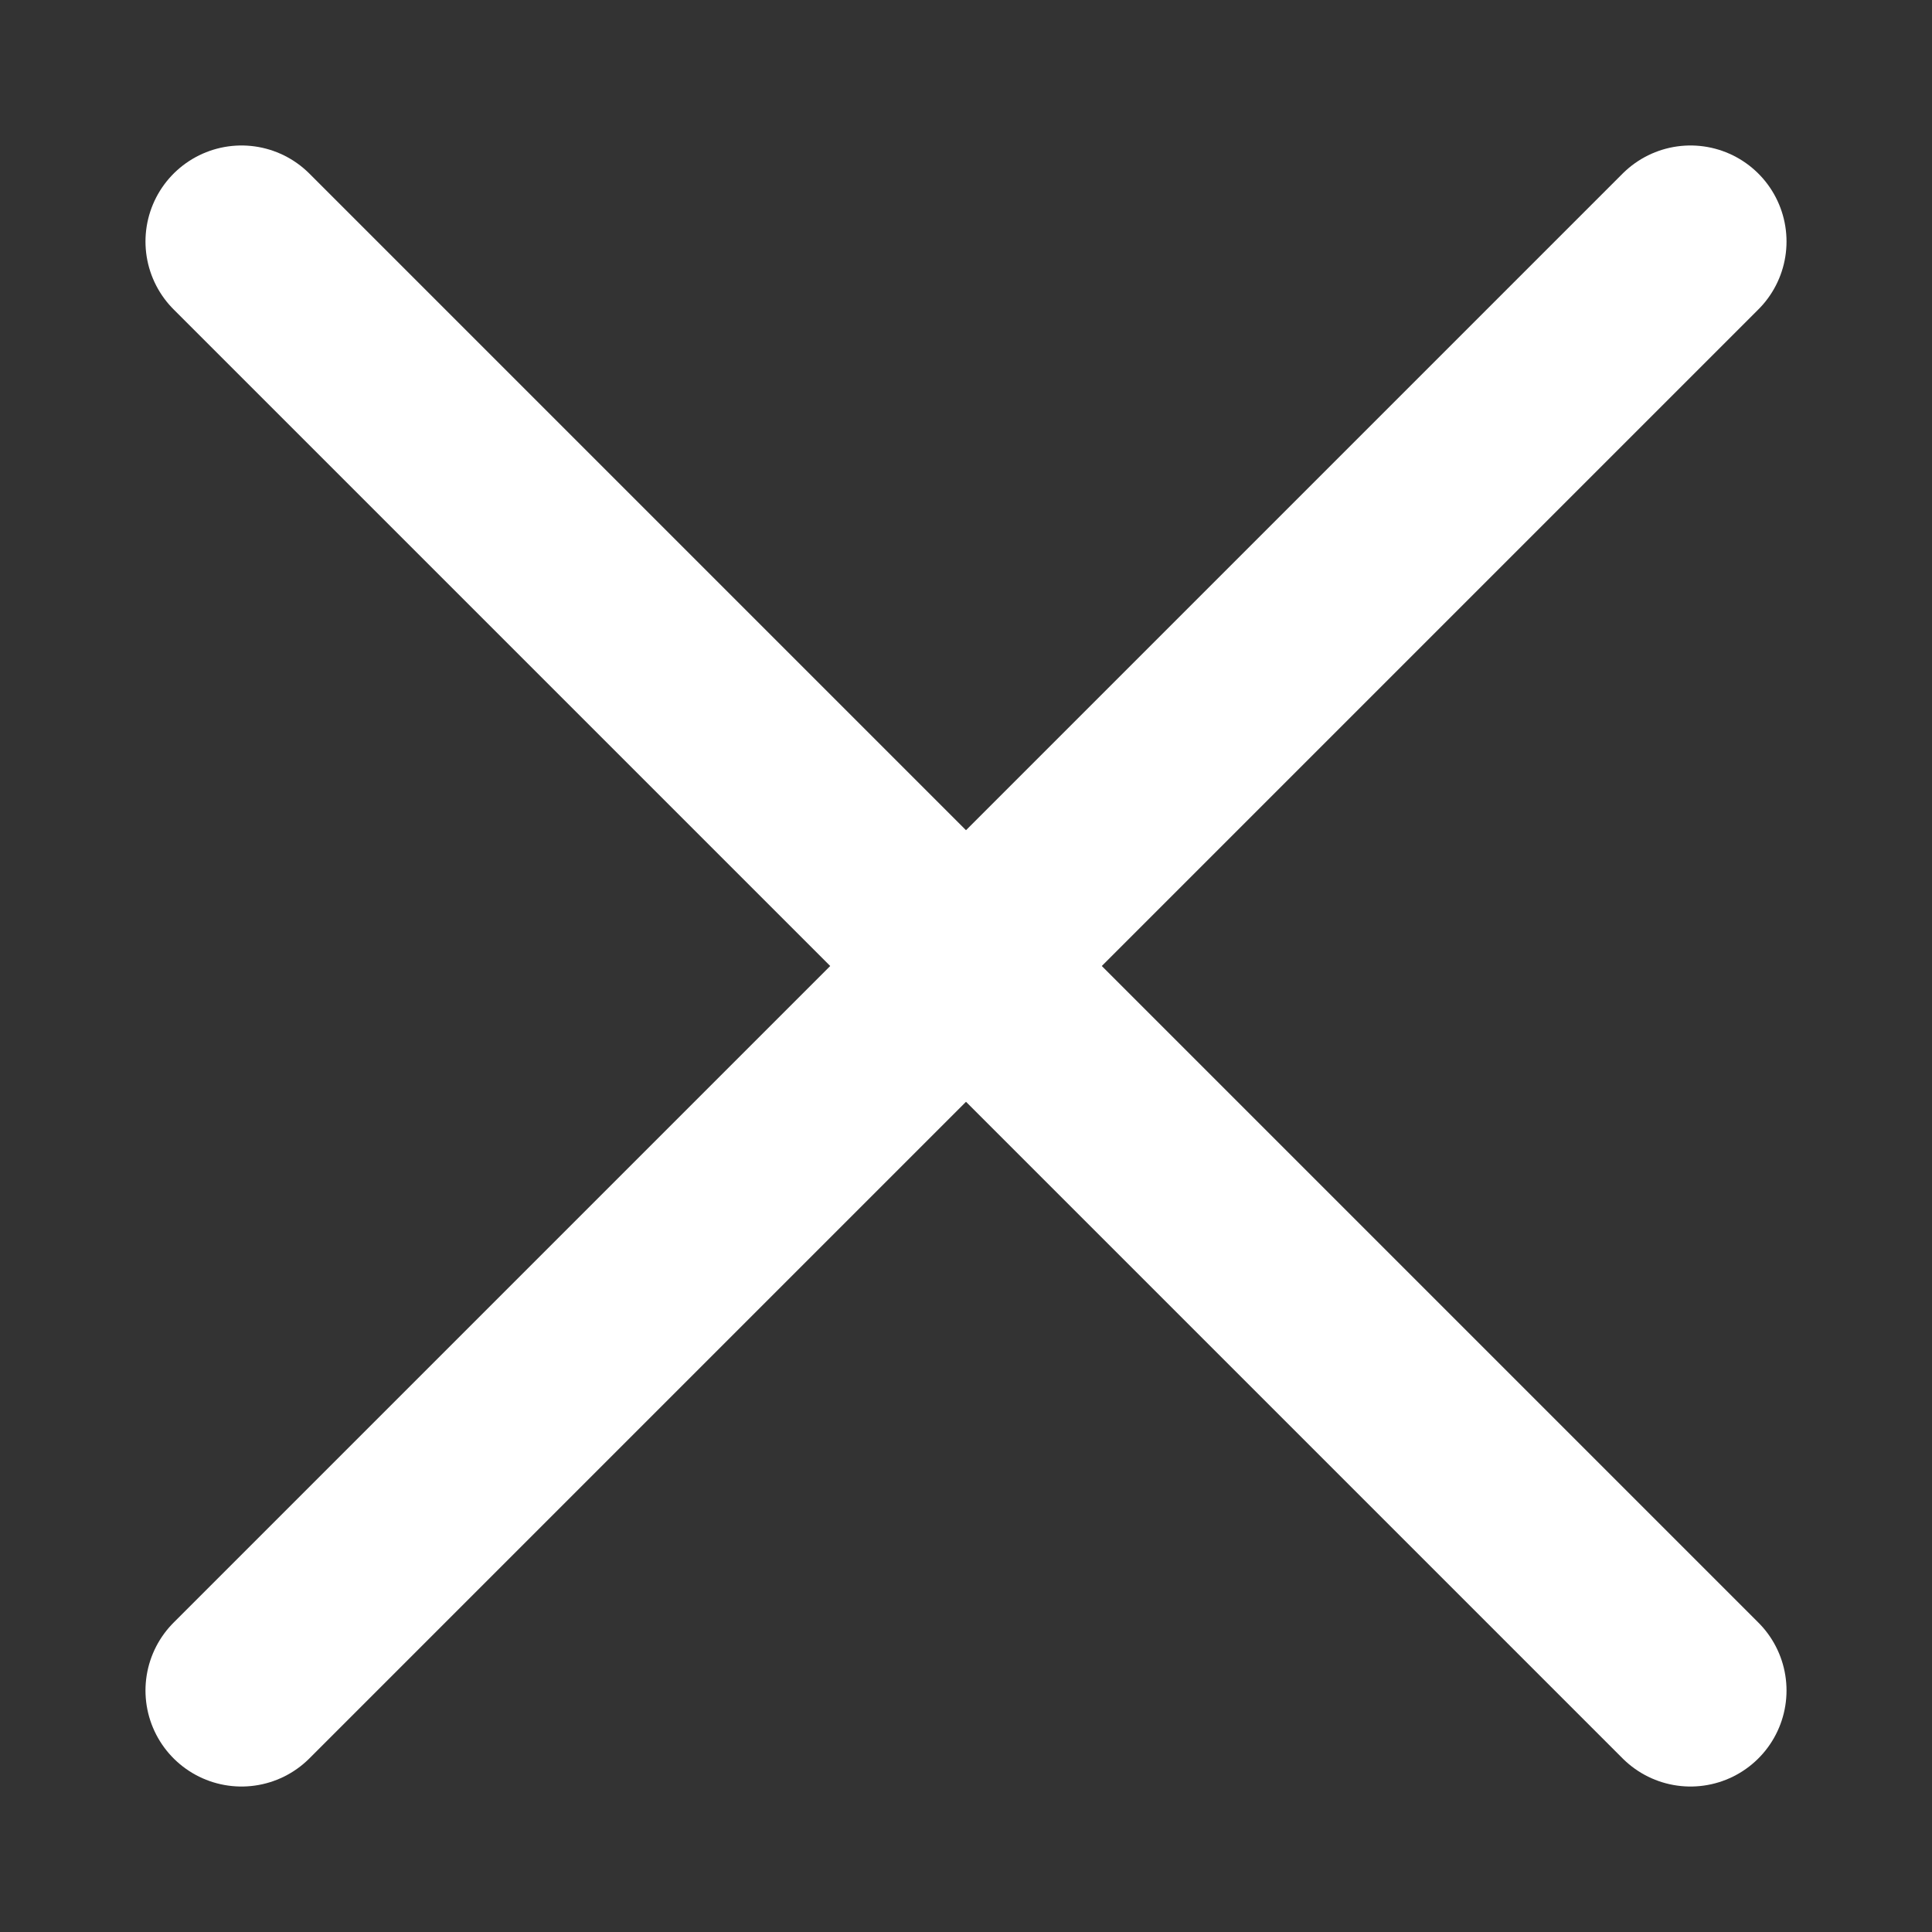 <?xml version="1.0" encoding="utf-8"?>
<!-- Generator: Adobe Illustrator 16.0.4, SVG Export Plug-In . SVG Version: 6.00 Build 0)  -->
<!DOCTYPE svg PUBLIC "-//W3C//DTD SVG 1.1//EN" "http://www.w3.org/Graphics/SVG/1.1/DTD/svg11.dtd">
<svg version="1.1" id="图层_1" xmlns="http://www.w3.org/2000/svg" xmlns:xlink="http://www.w3.org/1999/xlink" x="0px" y="0px"
	 width="10px" height="10px" viewBox="0 0 10 10" enable-background="new 0 0 10 10" xml:space="preserve">
<rect x="0" y="0" width="10" height="10" fill="#333333" stroke="none"/>
<line fill="none" stroke="#FFFFFF" stroke-width="0.994" stroke-linecap="round" stroke-miterlimit="10" x1="1.25" y1="1.25" x2="8.75" y2="8.75"/>
<line fill="none" stroke="#FFFFFF" stroke-width="0.994" stroke-linecap="round" stroke-miterlimit="10" x1="8.75" y1="1.25" x2="1.25" y2="8.75"/>
</svg>
